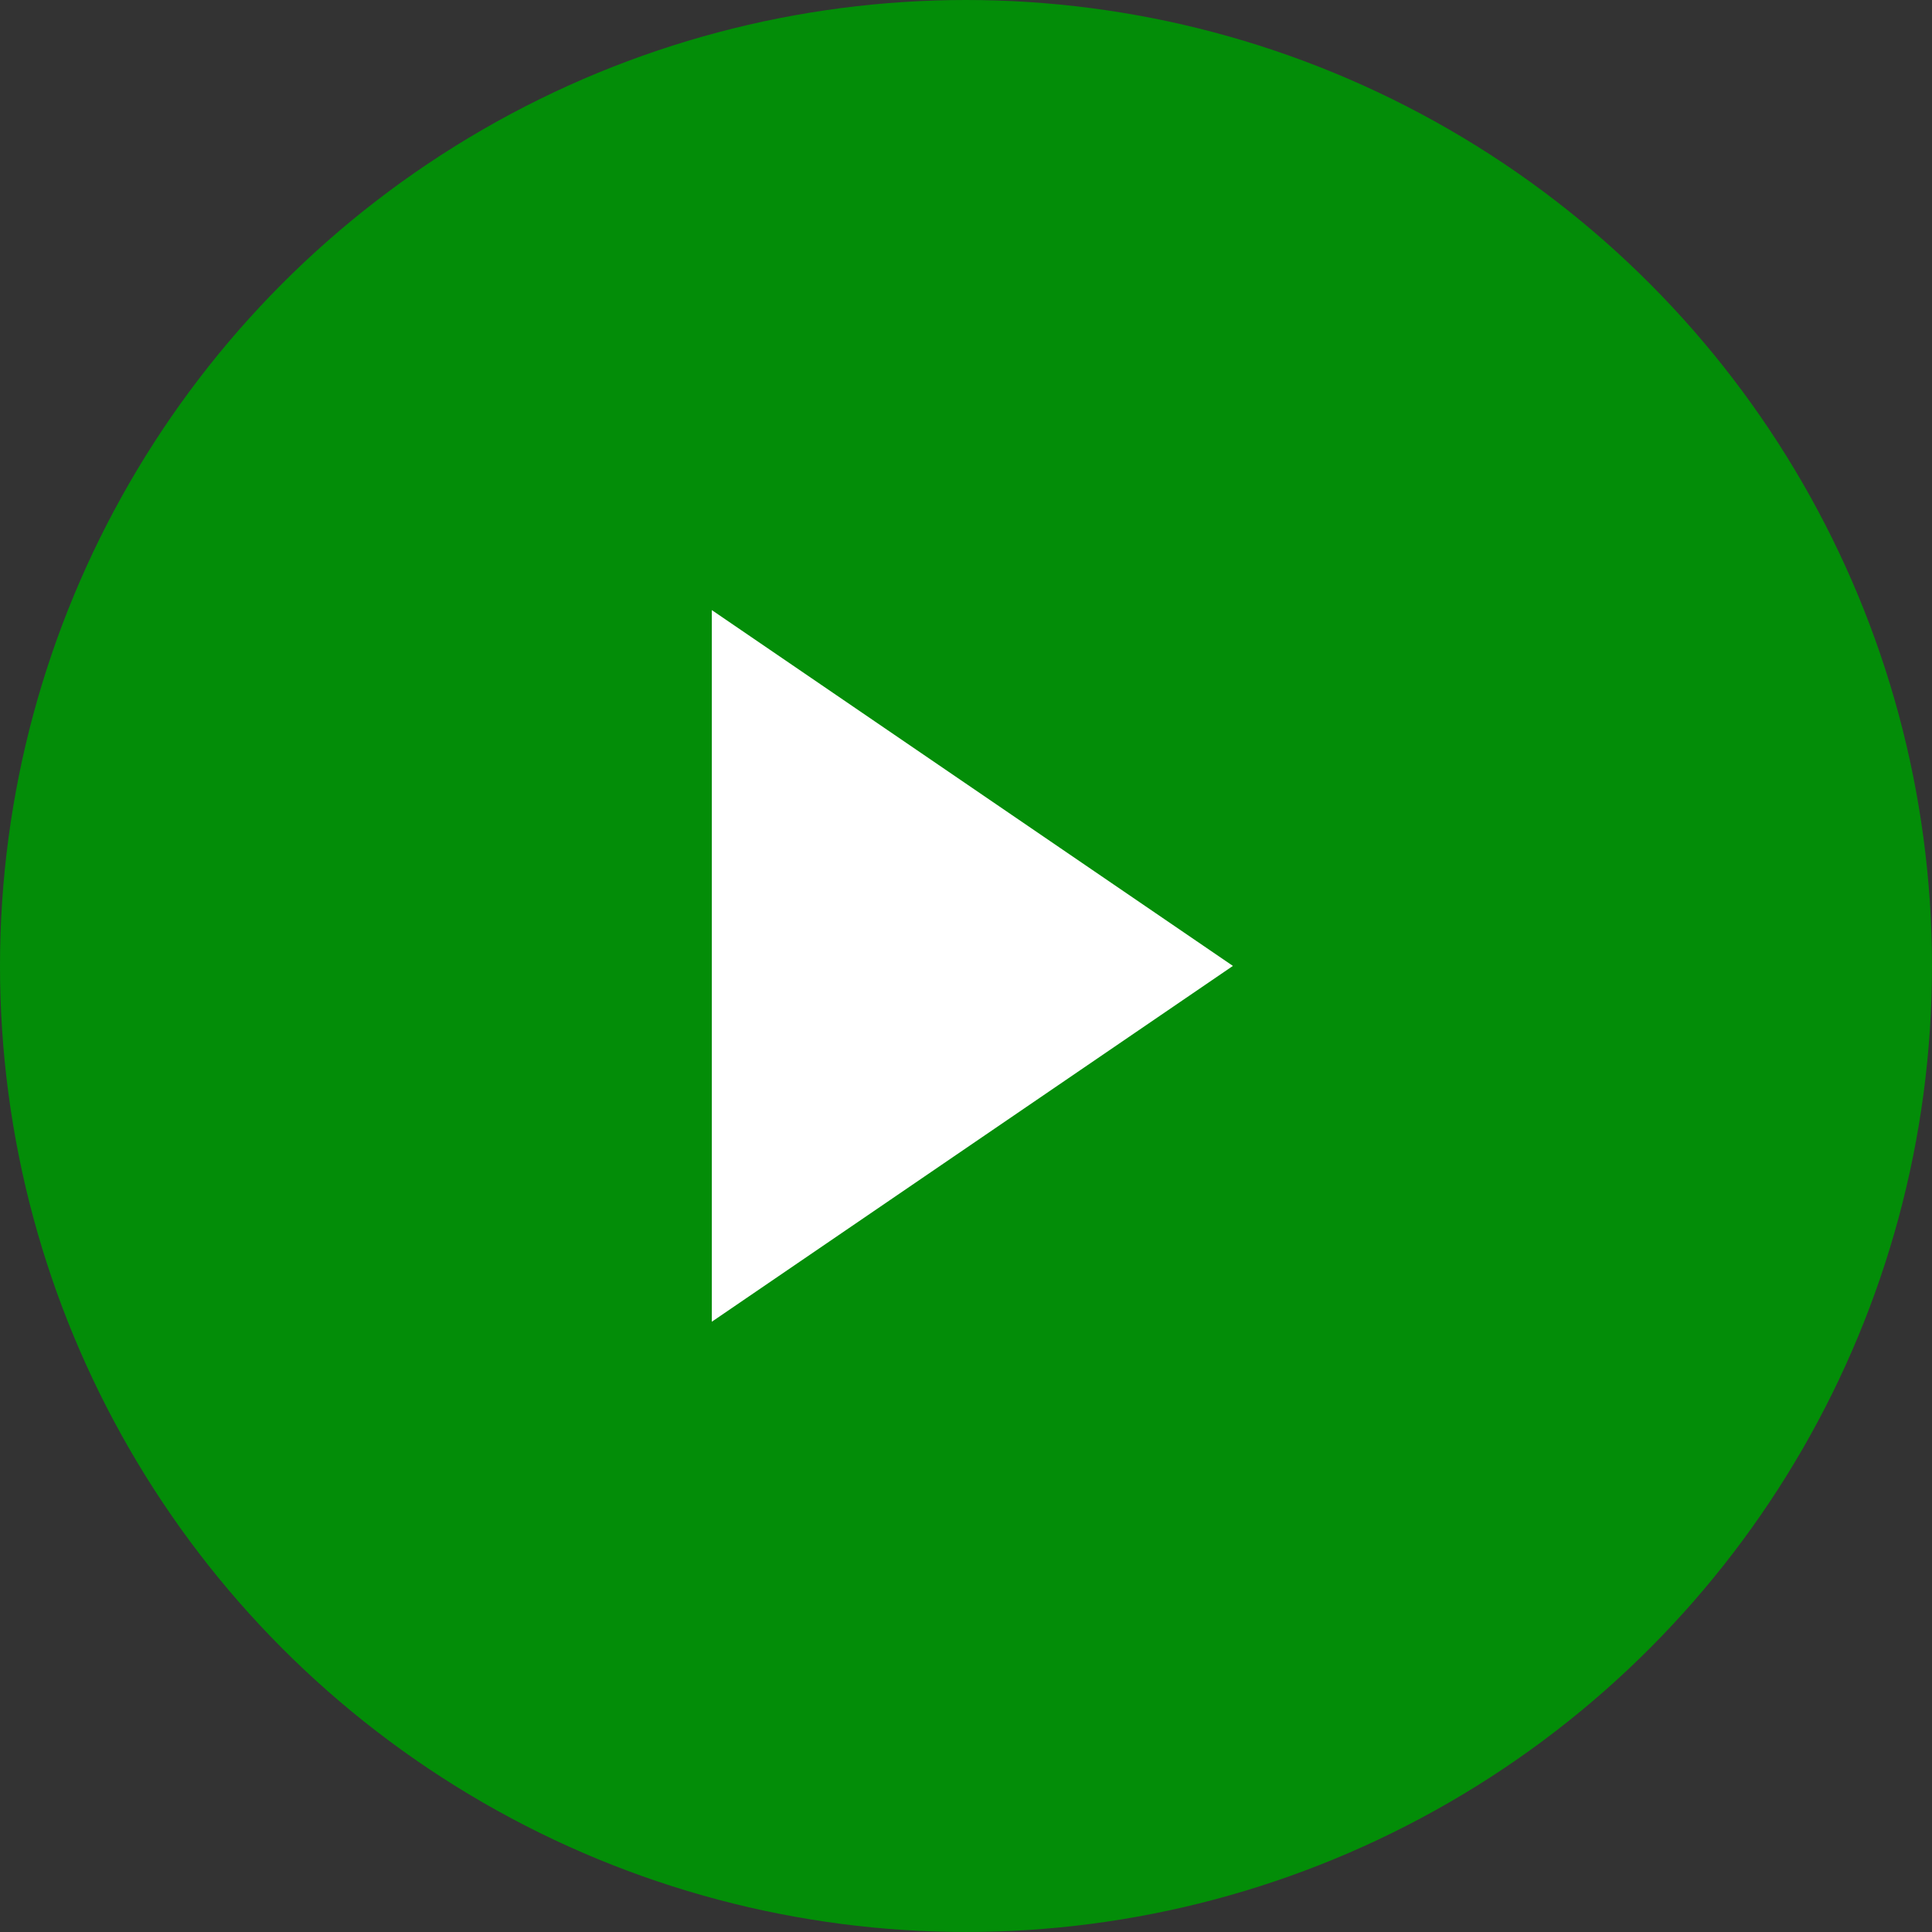 <svg xmlns="http://www.w3.org/2000/svg" width="99.365" height="99.365" viewBox="0 0 99.365 99.365">
  <rect x="0" y="0" width="99.365" height="99.365" fill="#333333" stroke="none"/>
  <g id="Group_531" data-name="Group 531" transform="translate(-588 -4273)">
    <circle id="Ellipse_7" data-name="Ellipse 7" cx="49.682" cy="49.682" r="49.682" transform="translate(588 4273)" fill="#038d08"/>
    <path id="Polygon_1" data-name="Polygon 1" d="M18.3,0l18.3,26.8H0Z" transform="translate(651.41 4304.378) rotate(90)" fill="#fff"/>
  </g>
</svg>
